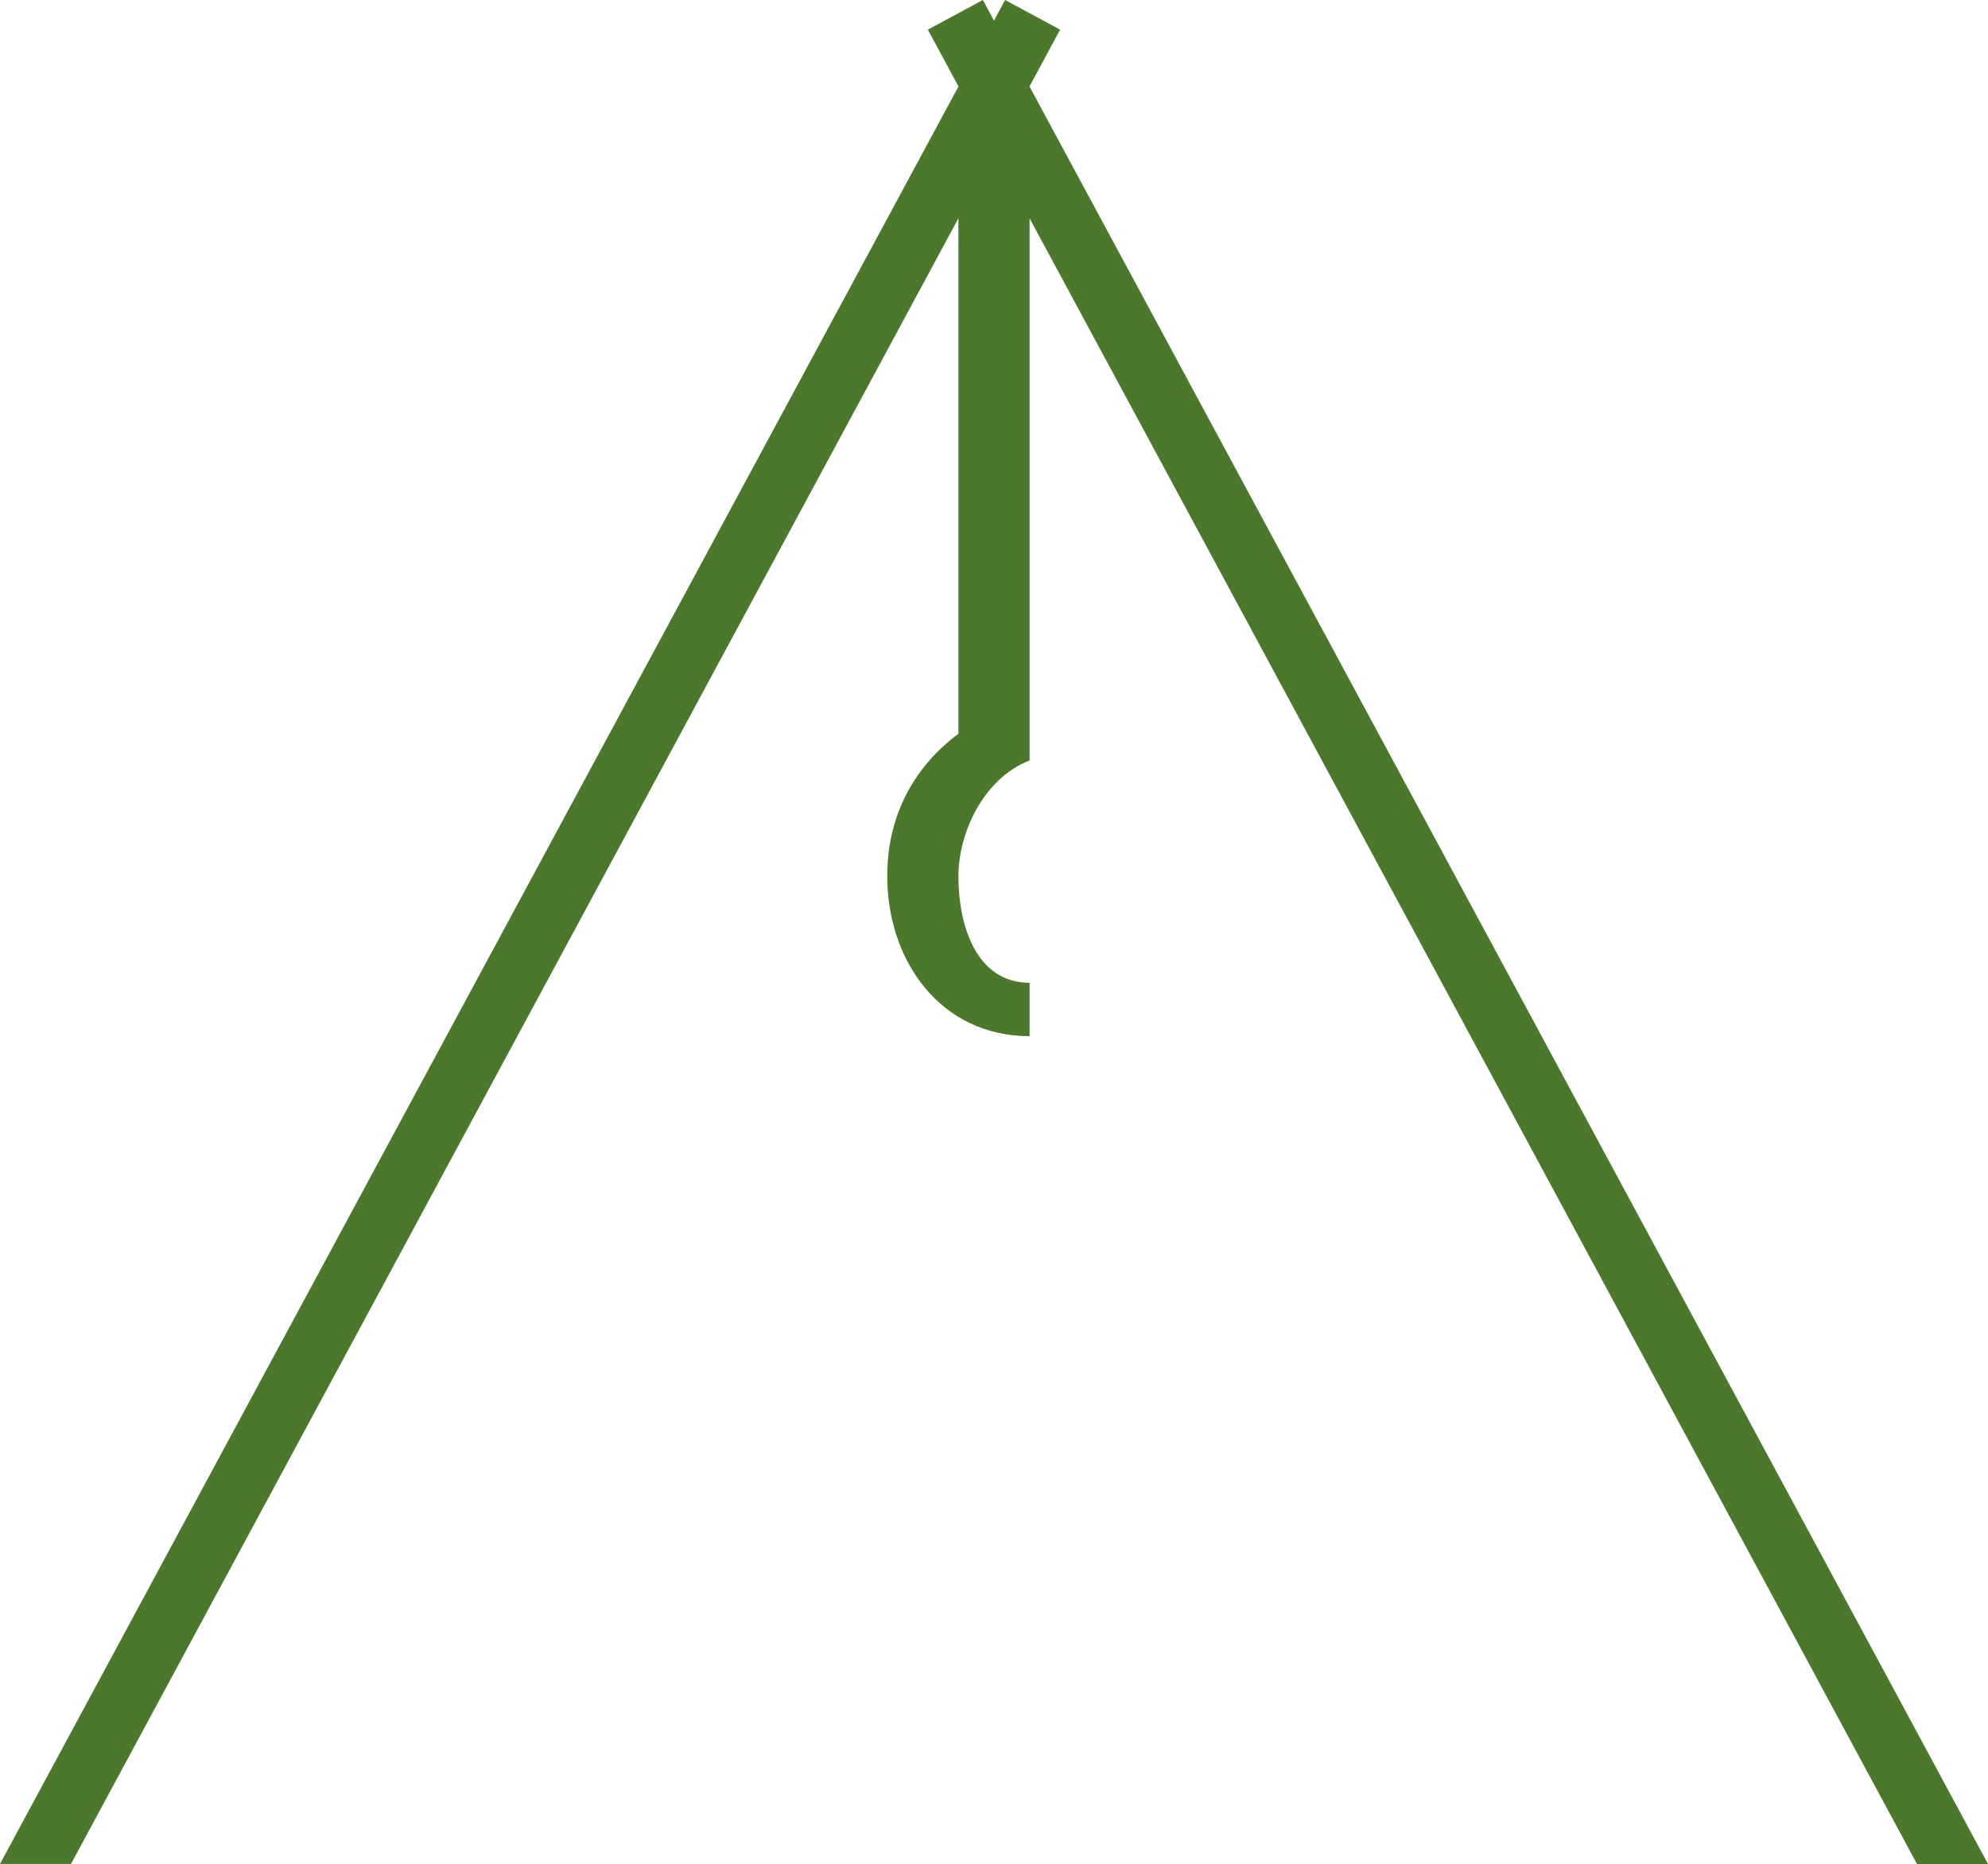 <svg version="1.1" id="图层_1" x="0px" y="0px" width="130.561px" height="122.412px" viewBox="0 0 130.561 122.412" enable-background="new 0 0 130.561 122.412" xml:space="preserve" xmlns="http://www.w3.org/2000/svg" xmlns:xlink="http://www.w3.org/1999/xlink" xmlns:xml="http://www.w3.org/XML/1998/namespace">
  <path fill="#4C782D" d="M130.561,122.412L67.617,5.688V5.667l2.006-3.72L66.01,0l-0.73,1.354L64.549,0l-3.613,1.947l2.008,3.723
	v0.015L0,122.412h4.662L62.943,14.334v33.851c-3.311,2.488-4.674,5.854-4.674,9.347c0,5.594,3.52,10.518,9.348,10.516v-3.505
	c-3.502-0.007-4.674-3.746-4.674-7.011c0-2.68,1.527-6.352,4.674-7.594v-35.6l58.279,108.075H130.561z" class="color c1"/>
</svg>